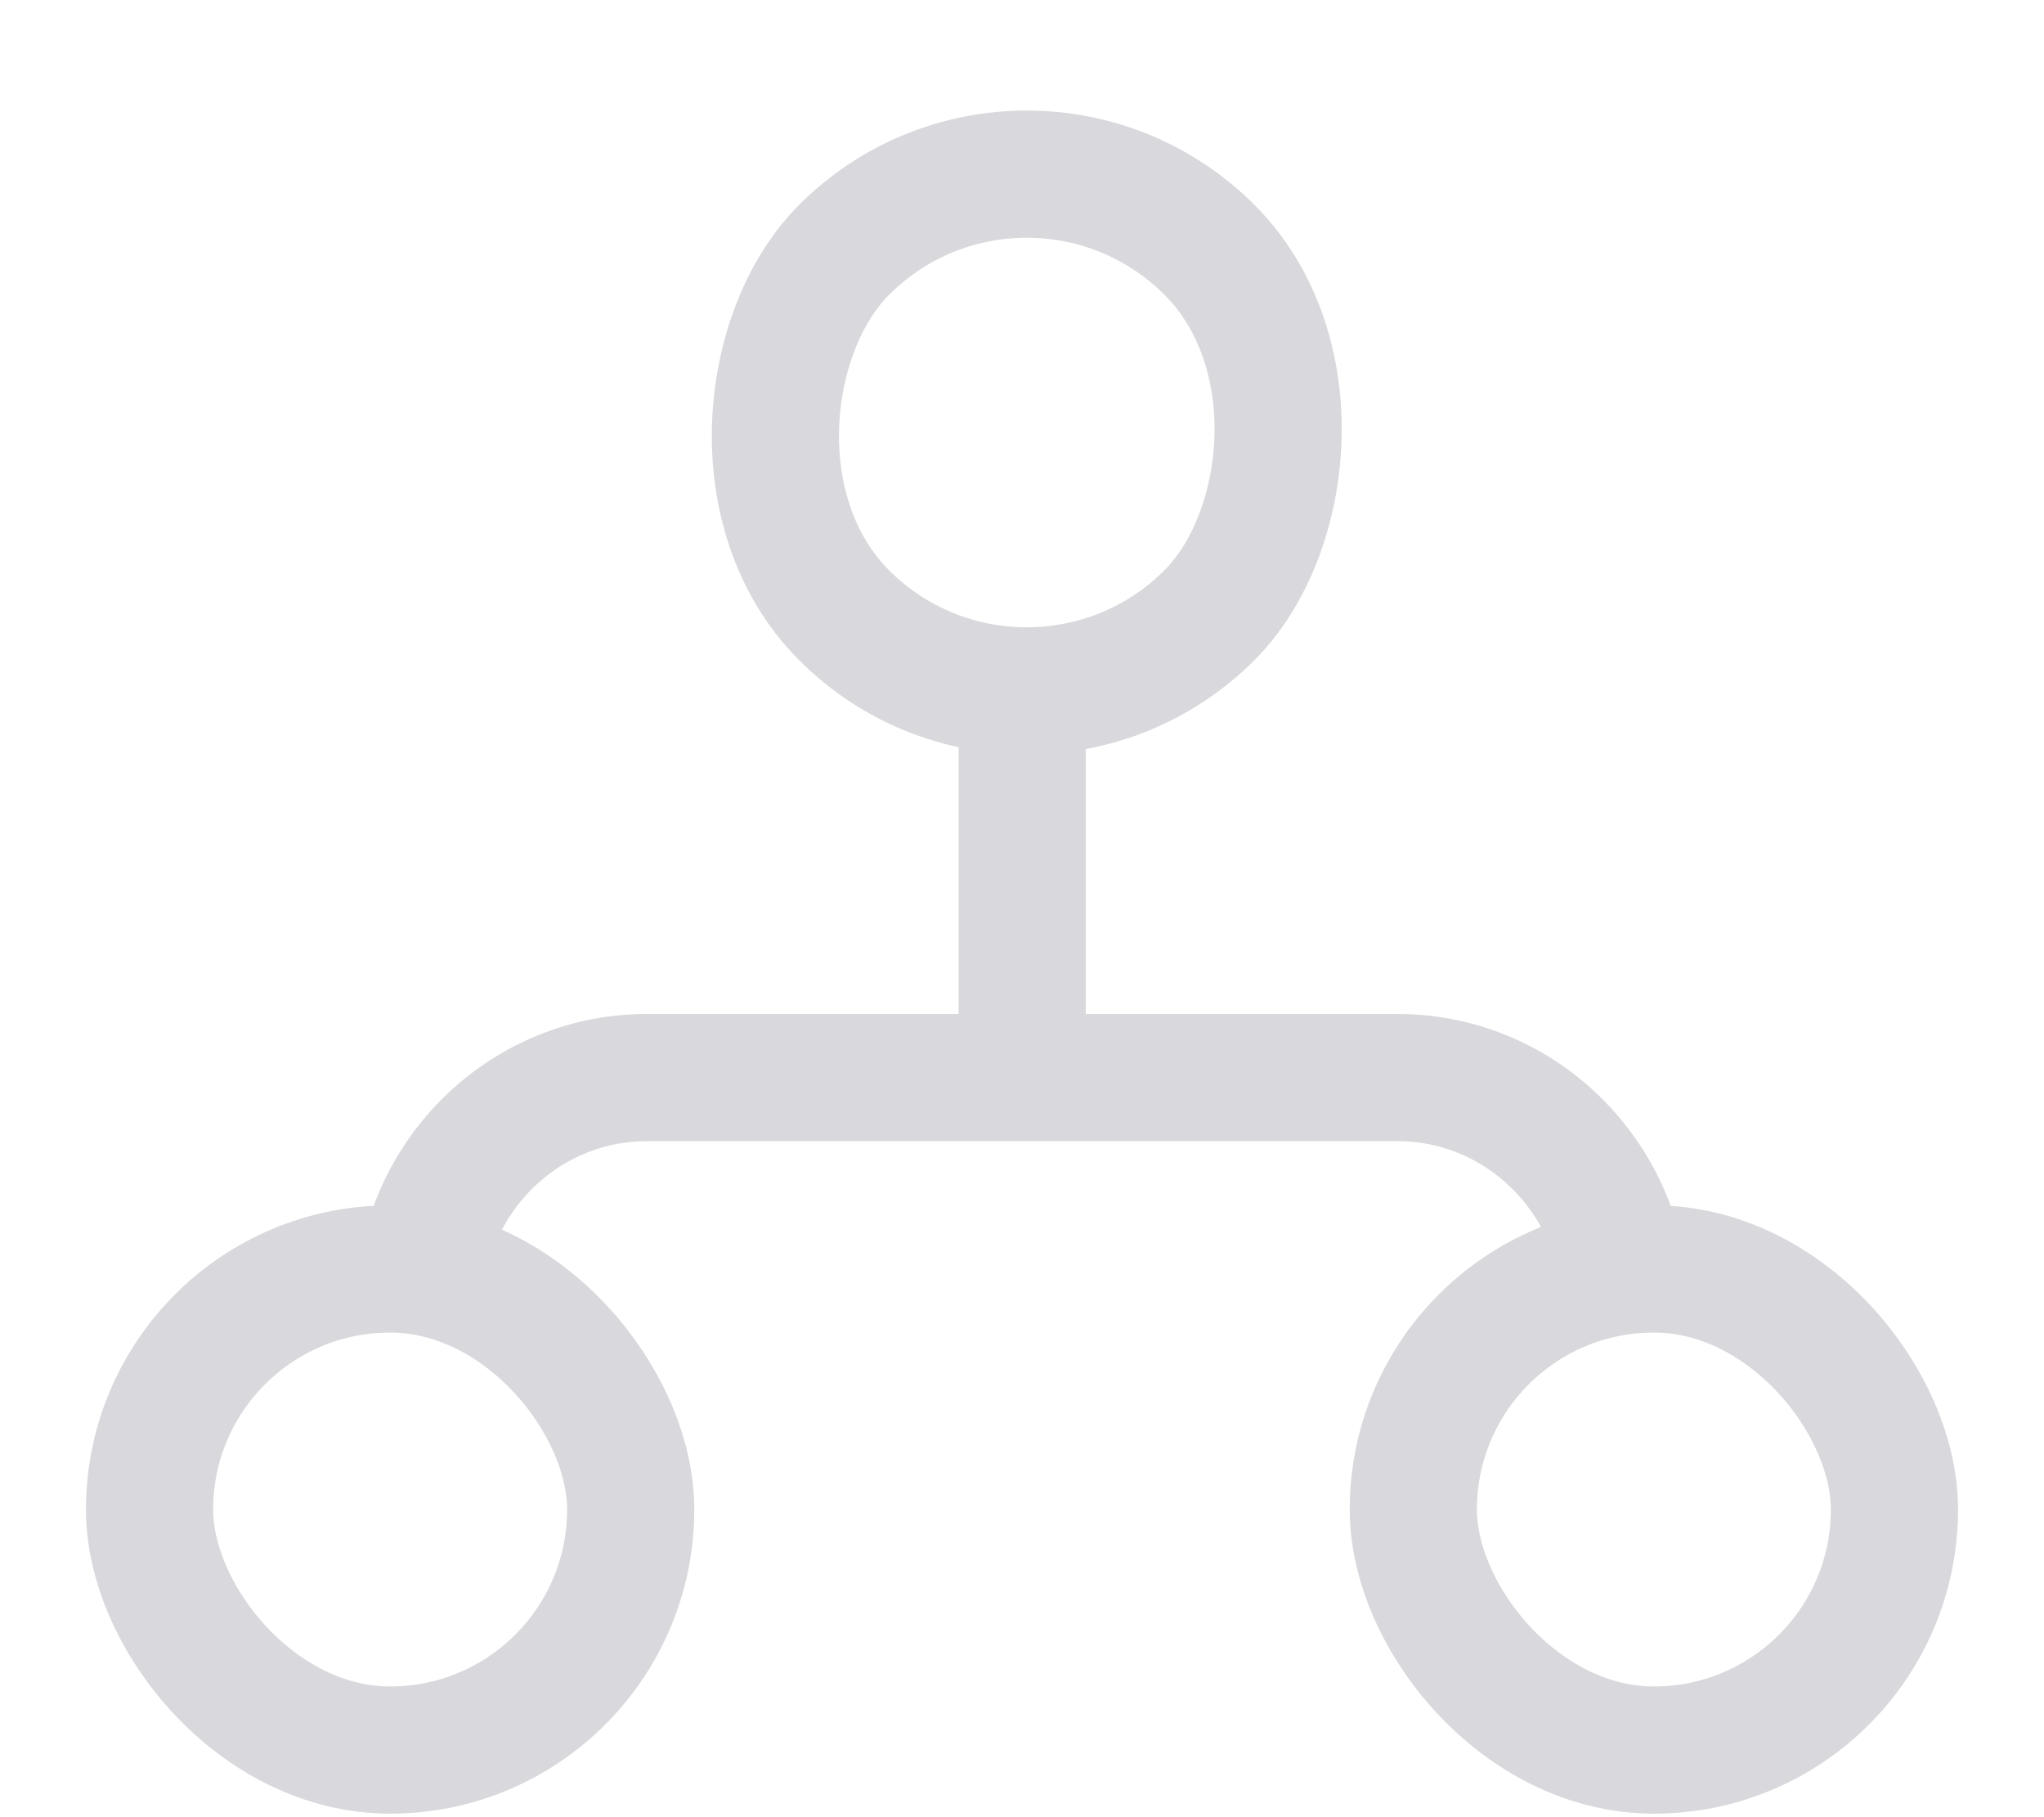 <svg width="18" height="16" viewBox="0 0 18 16" fill="none" xmlns="http://www.w3.org/2000/svg">
<rect x="12.446" y="11.173" width="4.237" height="4.236" rx="2.118" stroke="#D9D9DD" stroke-width="1.12"/>
<rect x="1.317" y="11.173" width="4.237" height="4.236" rx="2.118" stroke="#D9D9DD" stroke-width="1.12"/>
<path d="M3.693 11.505V11.505C3.693 10.4 4.589 9.488 5.694 9.488L9.002 9.488M14.31 11.505V11.505C14.31 10.4 13.414 9.488 12.309 9.488L9.002 9.488M9.002 9.488L9.002 6.196" stroke="#D9D9DD" stroke-width="1.12"/>
<rect x="9.042" y="0.591" width="4.55" height="4.55" rx="2.275" transform="rotate(45 9.042 0.591)" stroke="#D9D9DD" stroke-width="1.12"/>
</svg>

